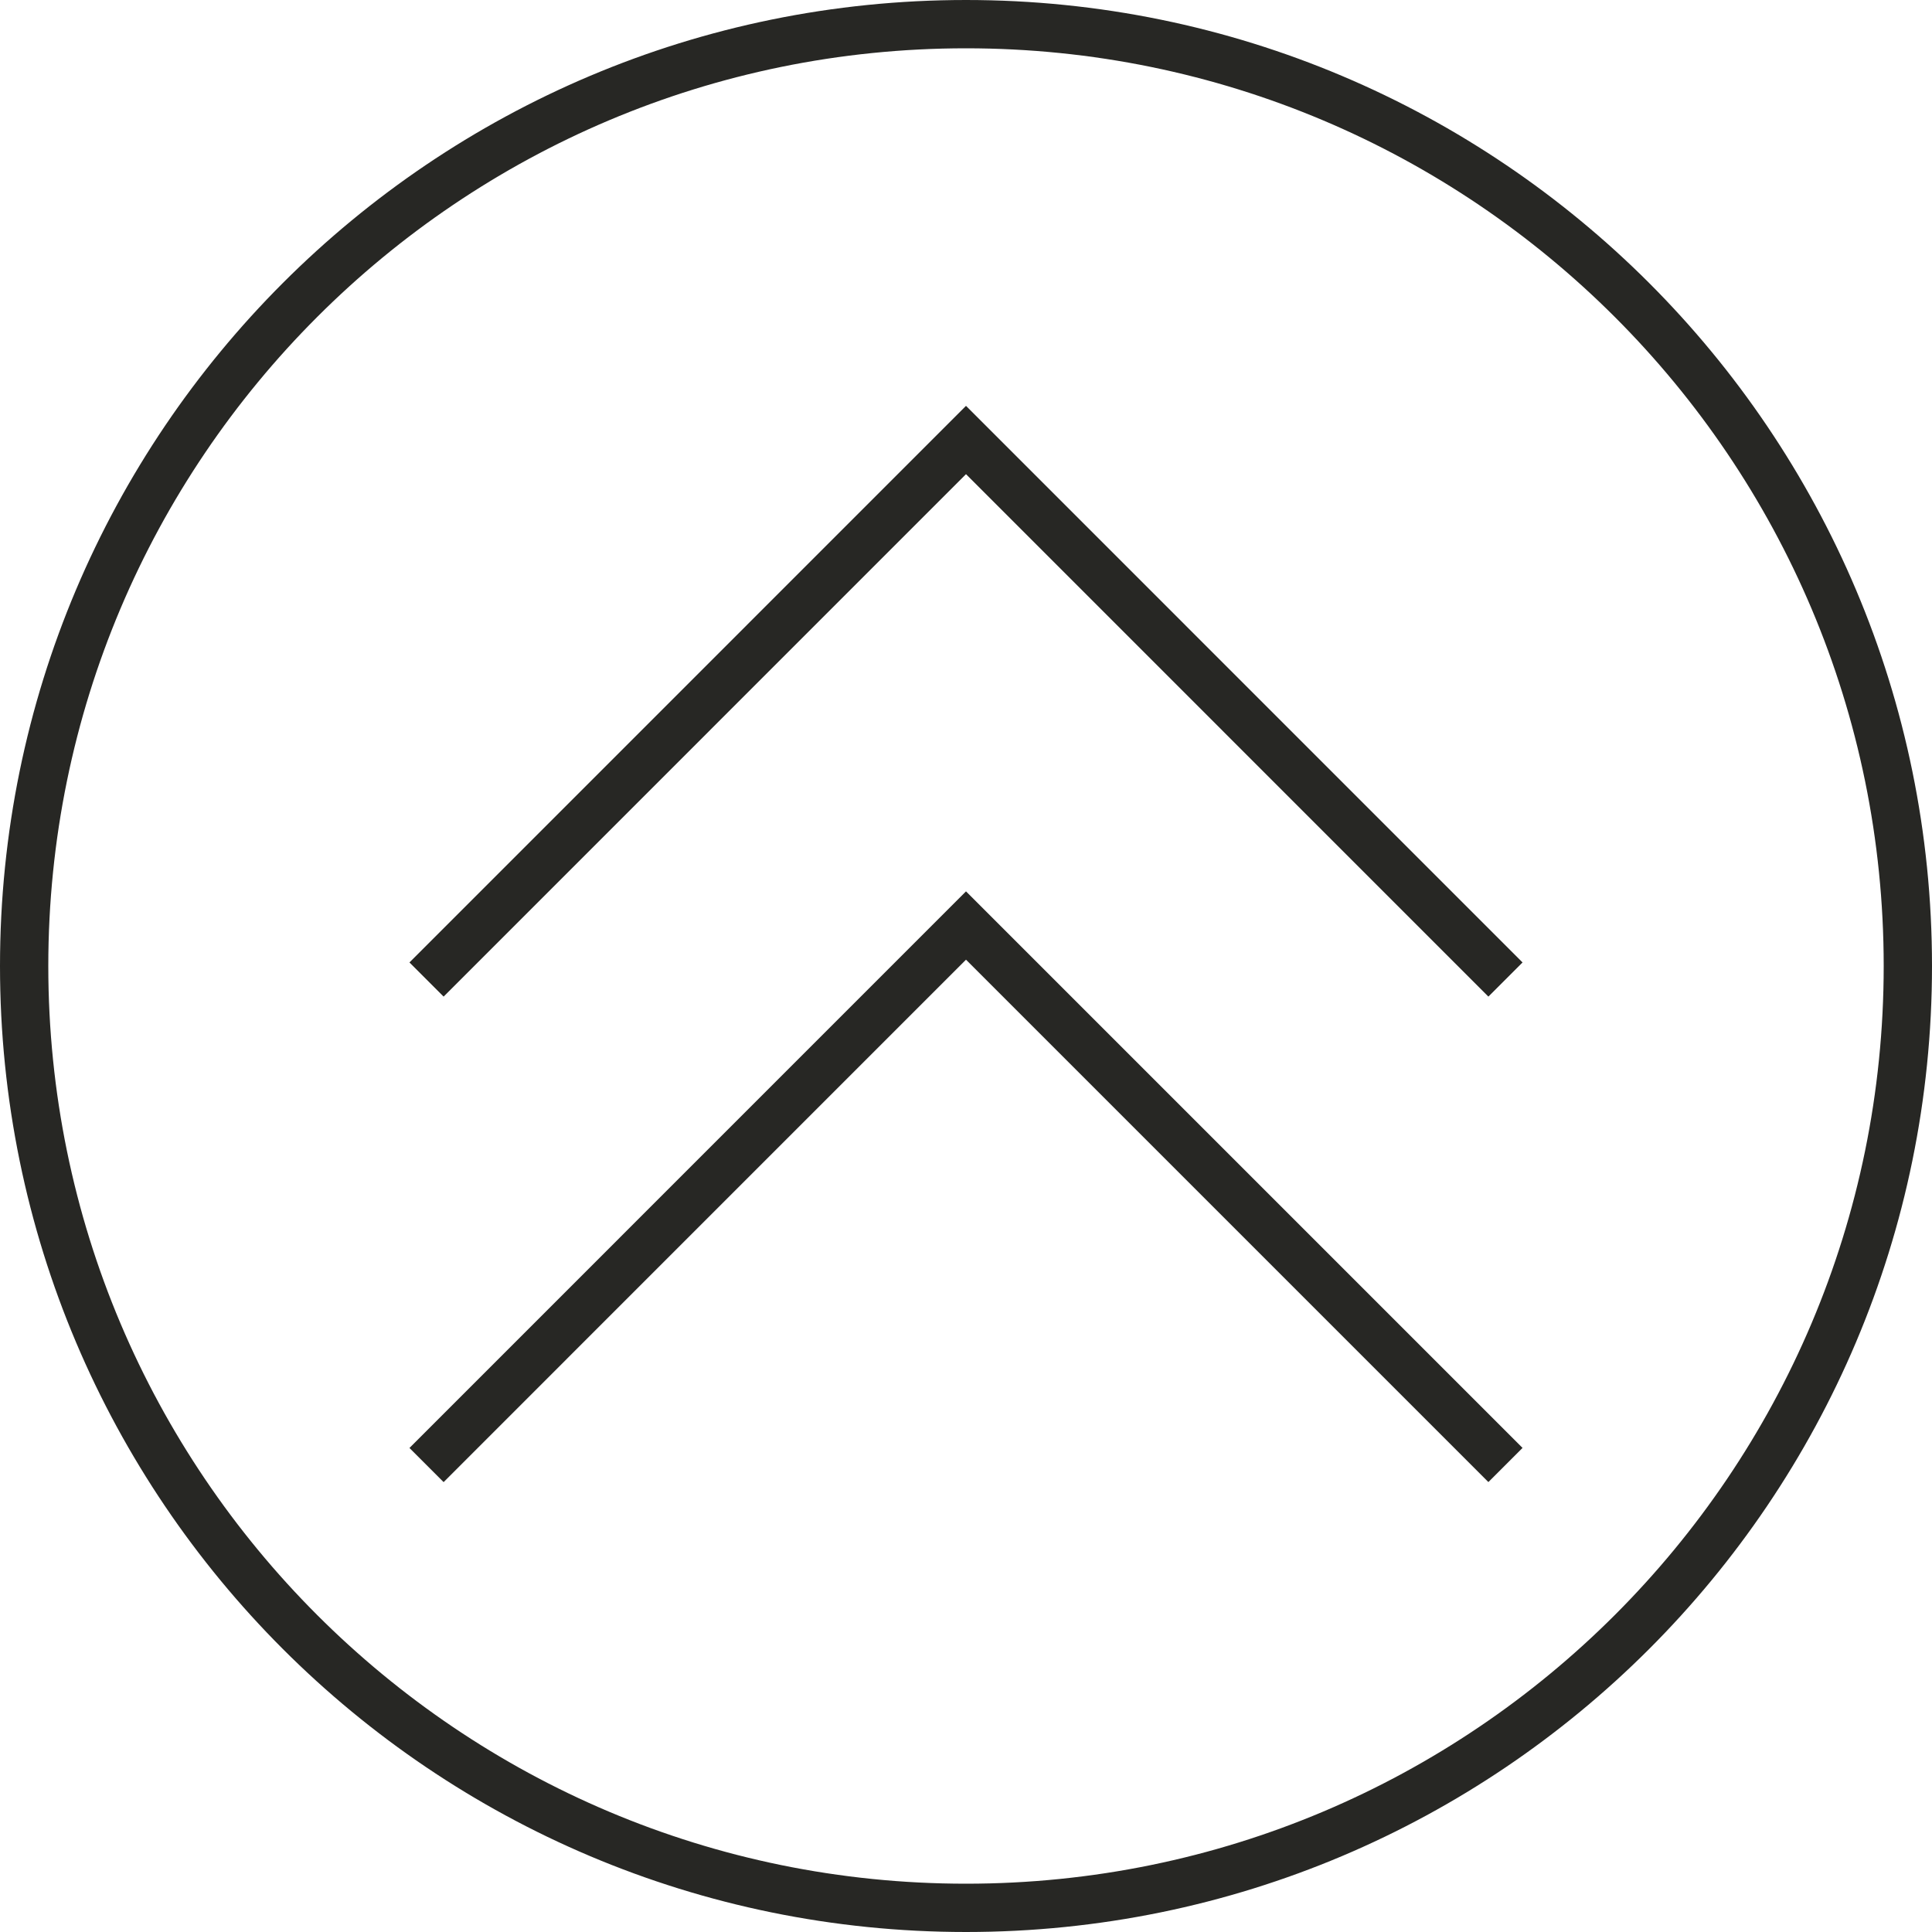 <svg xmlns="http://www.w3.org/2000/svg" width="40" height="40" fill="none"><path stroke="#272724" stroke-miterlimit="10" d="M39.5 20c0 10.77-8.73 19.5-19.5 19.5S.5 30.77.5 20 9.23.5 20 .5 39.5 9.23 39.5 20z"/><path stroke="#272724" stroke-miterlimit="10" d="M31.169 30.331 20 19.162 8.831 30.332"/><path stroke="#272724" stroke-miterlimit="10" d="M31.169 20.28 20 9.11 8.831 20.28"/></svg>